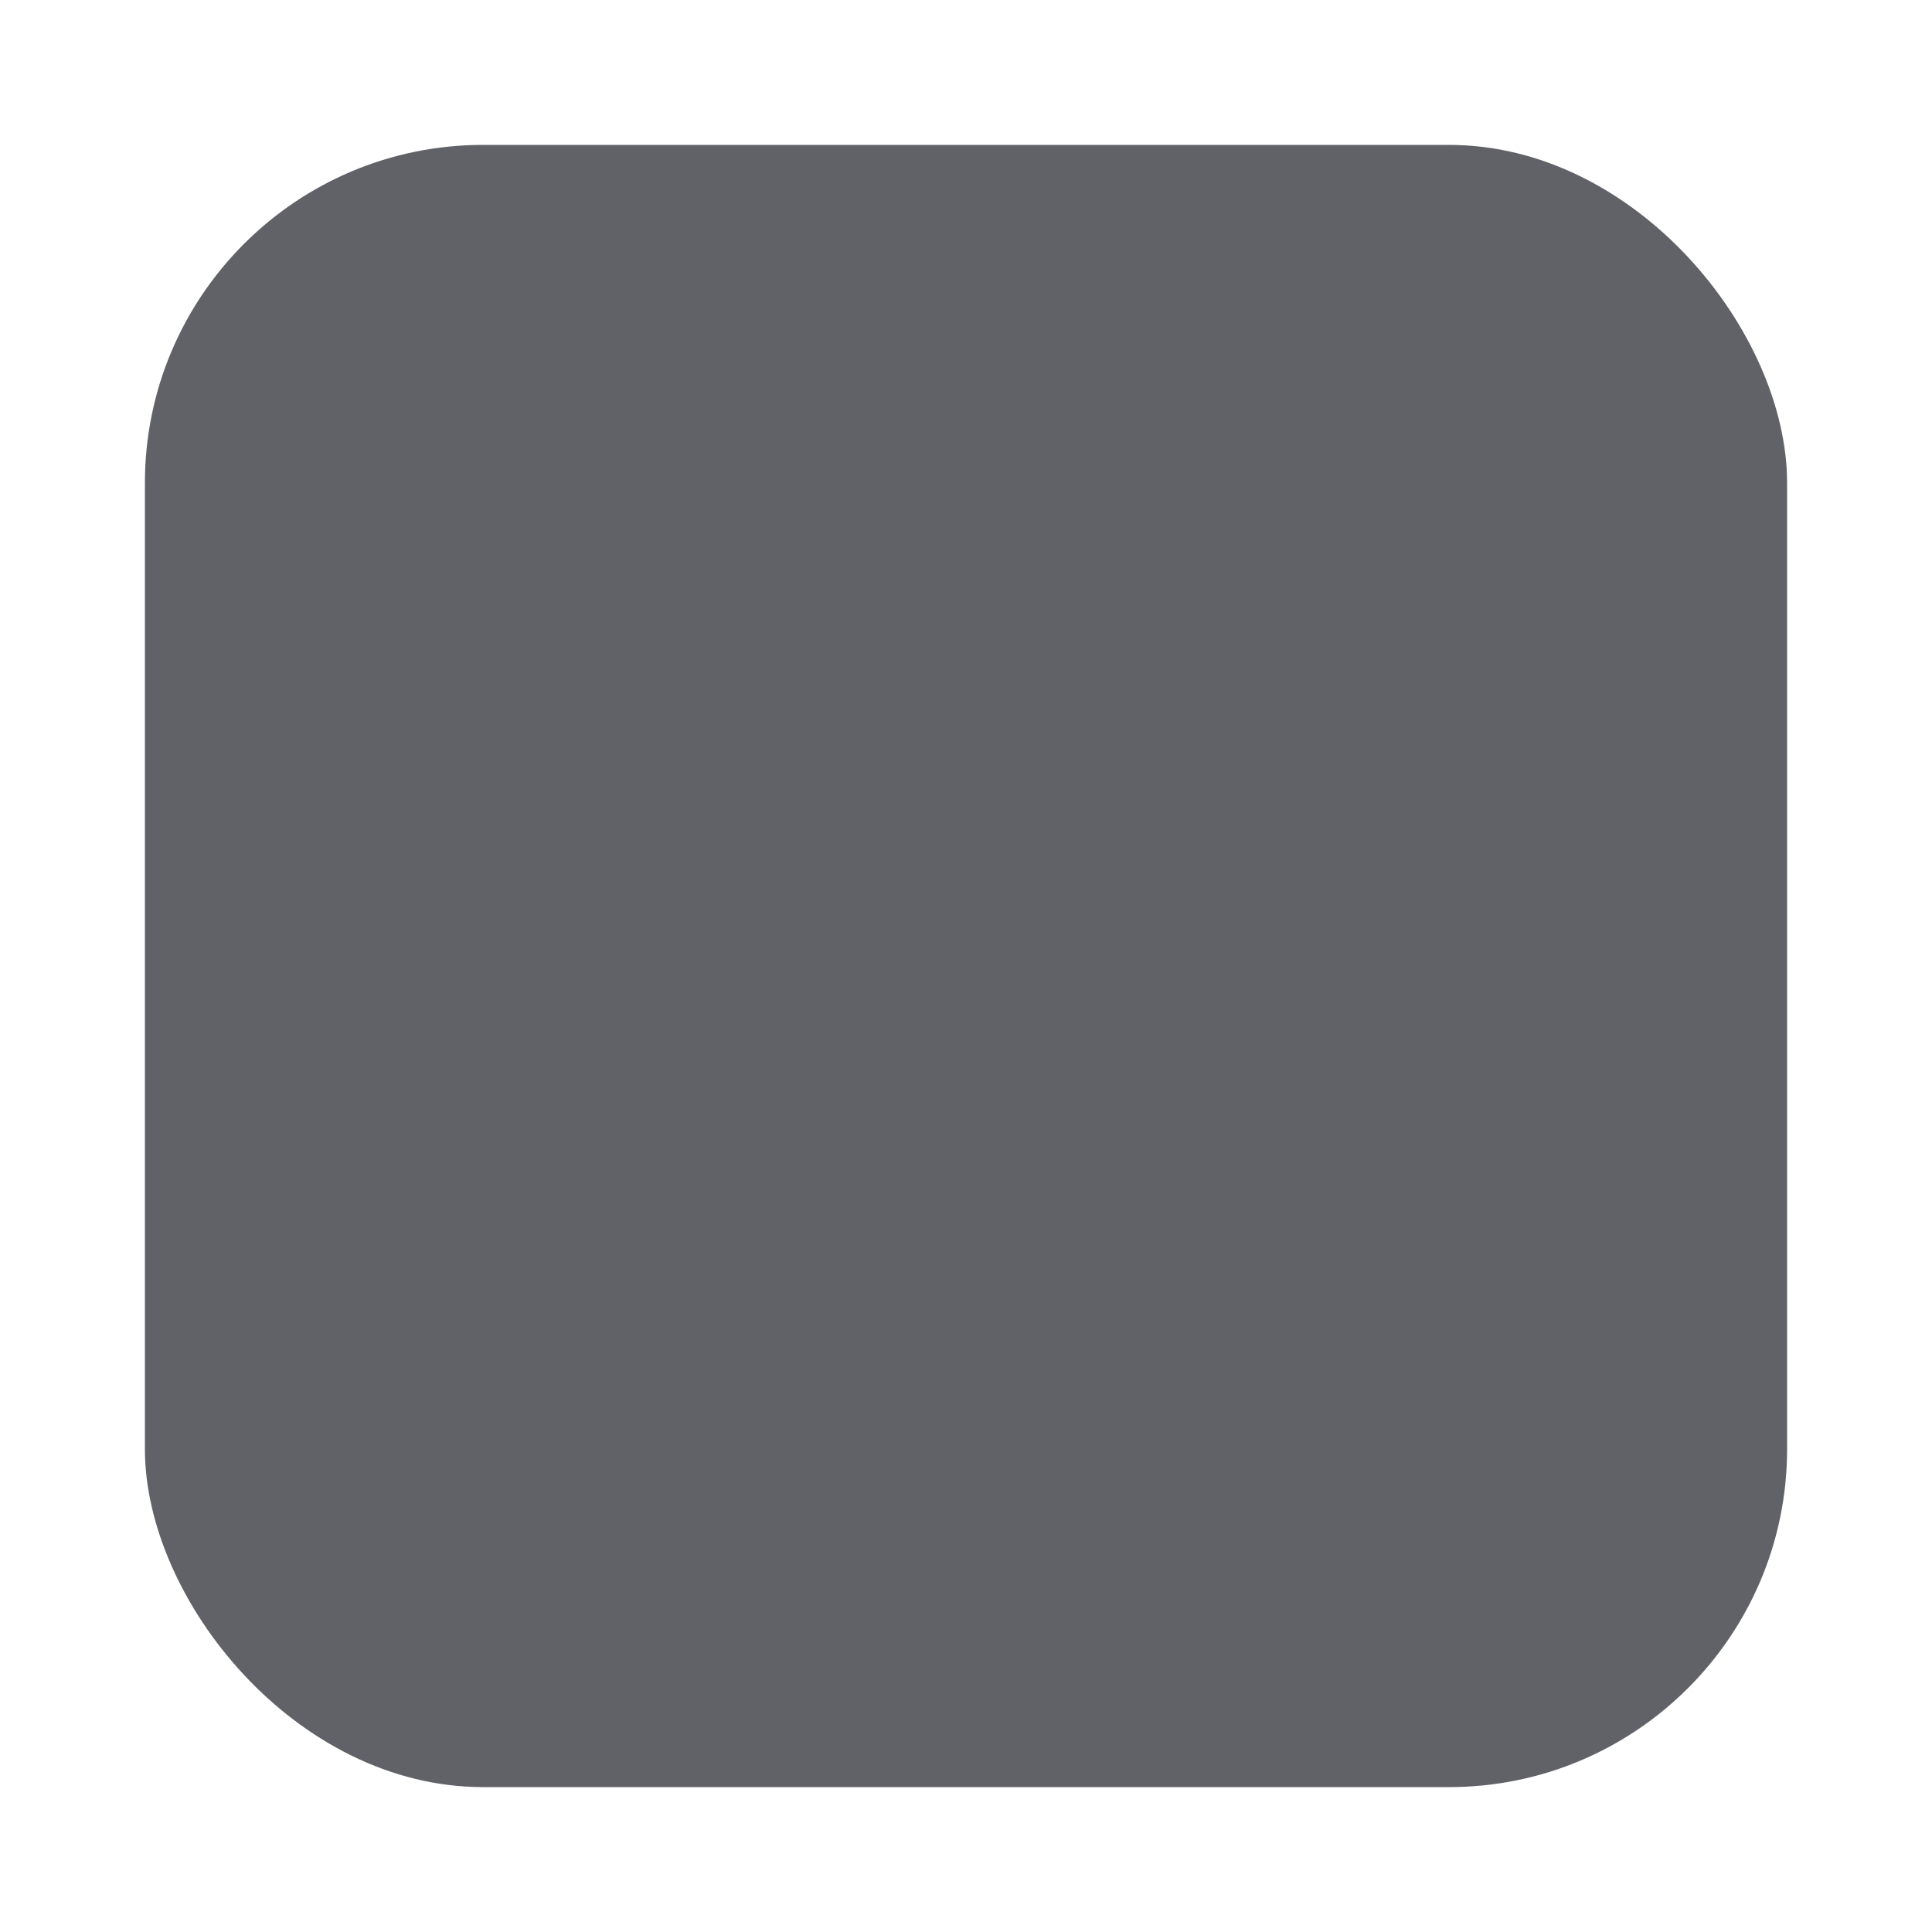 <svg xmlns="http://www.w3.org/2000/svg" xmlns:svg="http://www.w3.org/2000/svg" id="svg2" width="80" height="80" version="1.1" xml:space="preserve"><g id="g6-6-0-5" style="display:inline" transform="translate(-80,-744)"><rect style="display:inline;opacity:.7;fill:#1e1f29;fill-rule:evenodd;stroke-width:2;stroke-linecap:square;stroke-linejoin:round;stroke-miterlimit:0" id="rect6-7-7-5-29-8-9-0" width="68" height="68" x="86" y="750" rx="14" ry="14"/></g></svg>